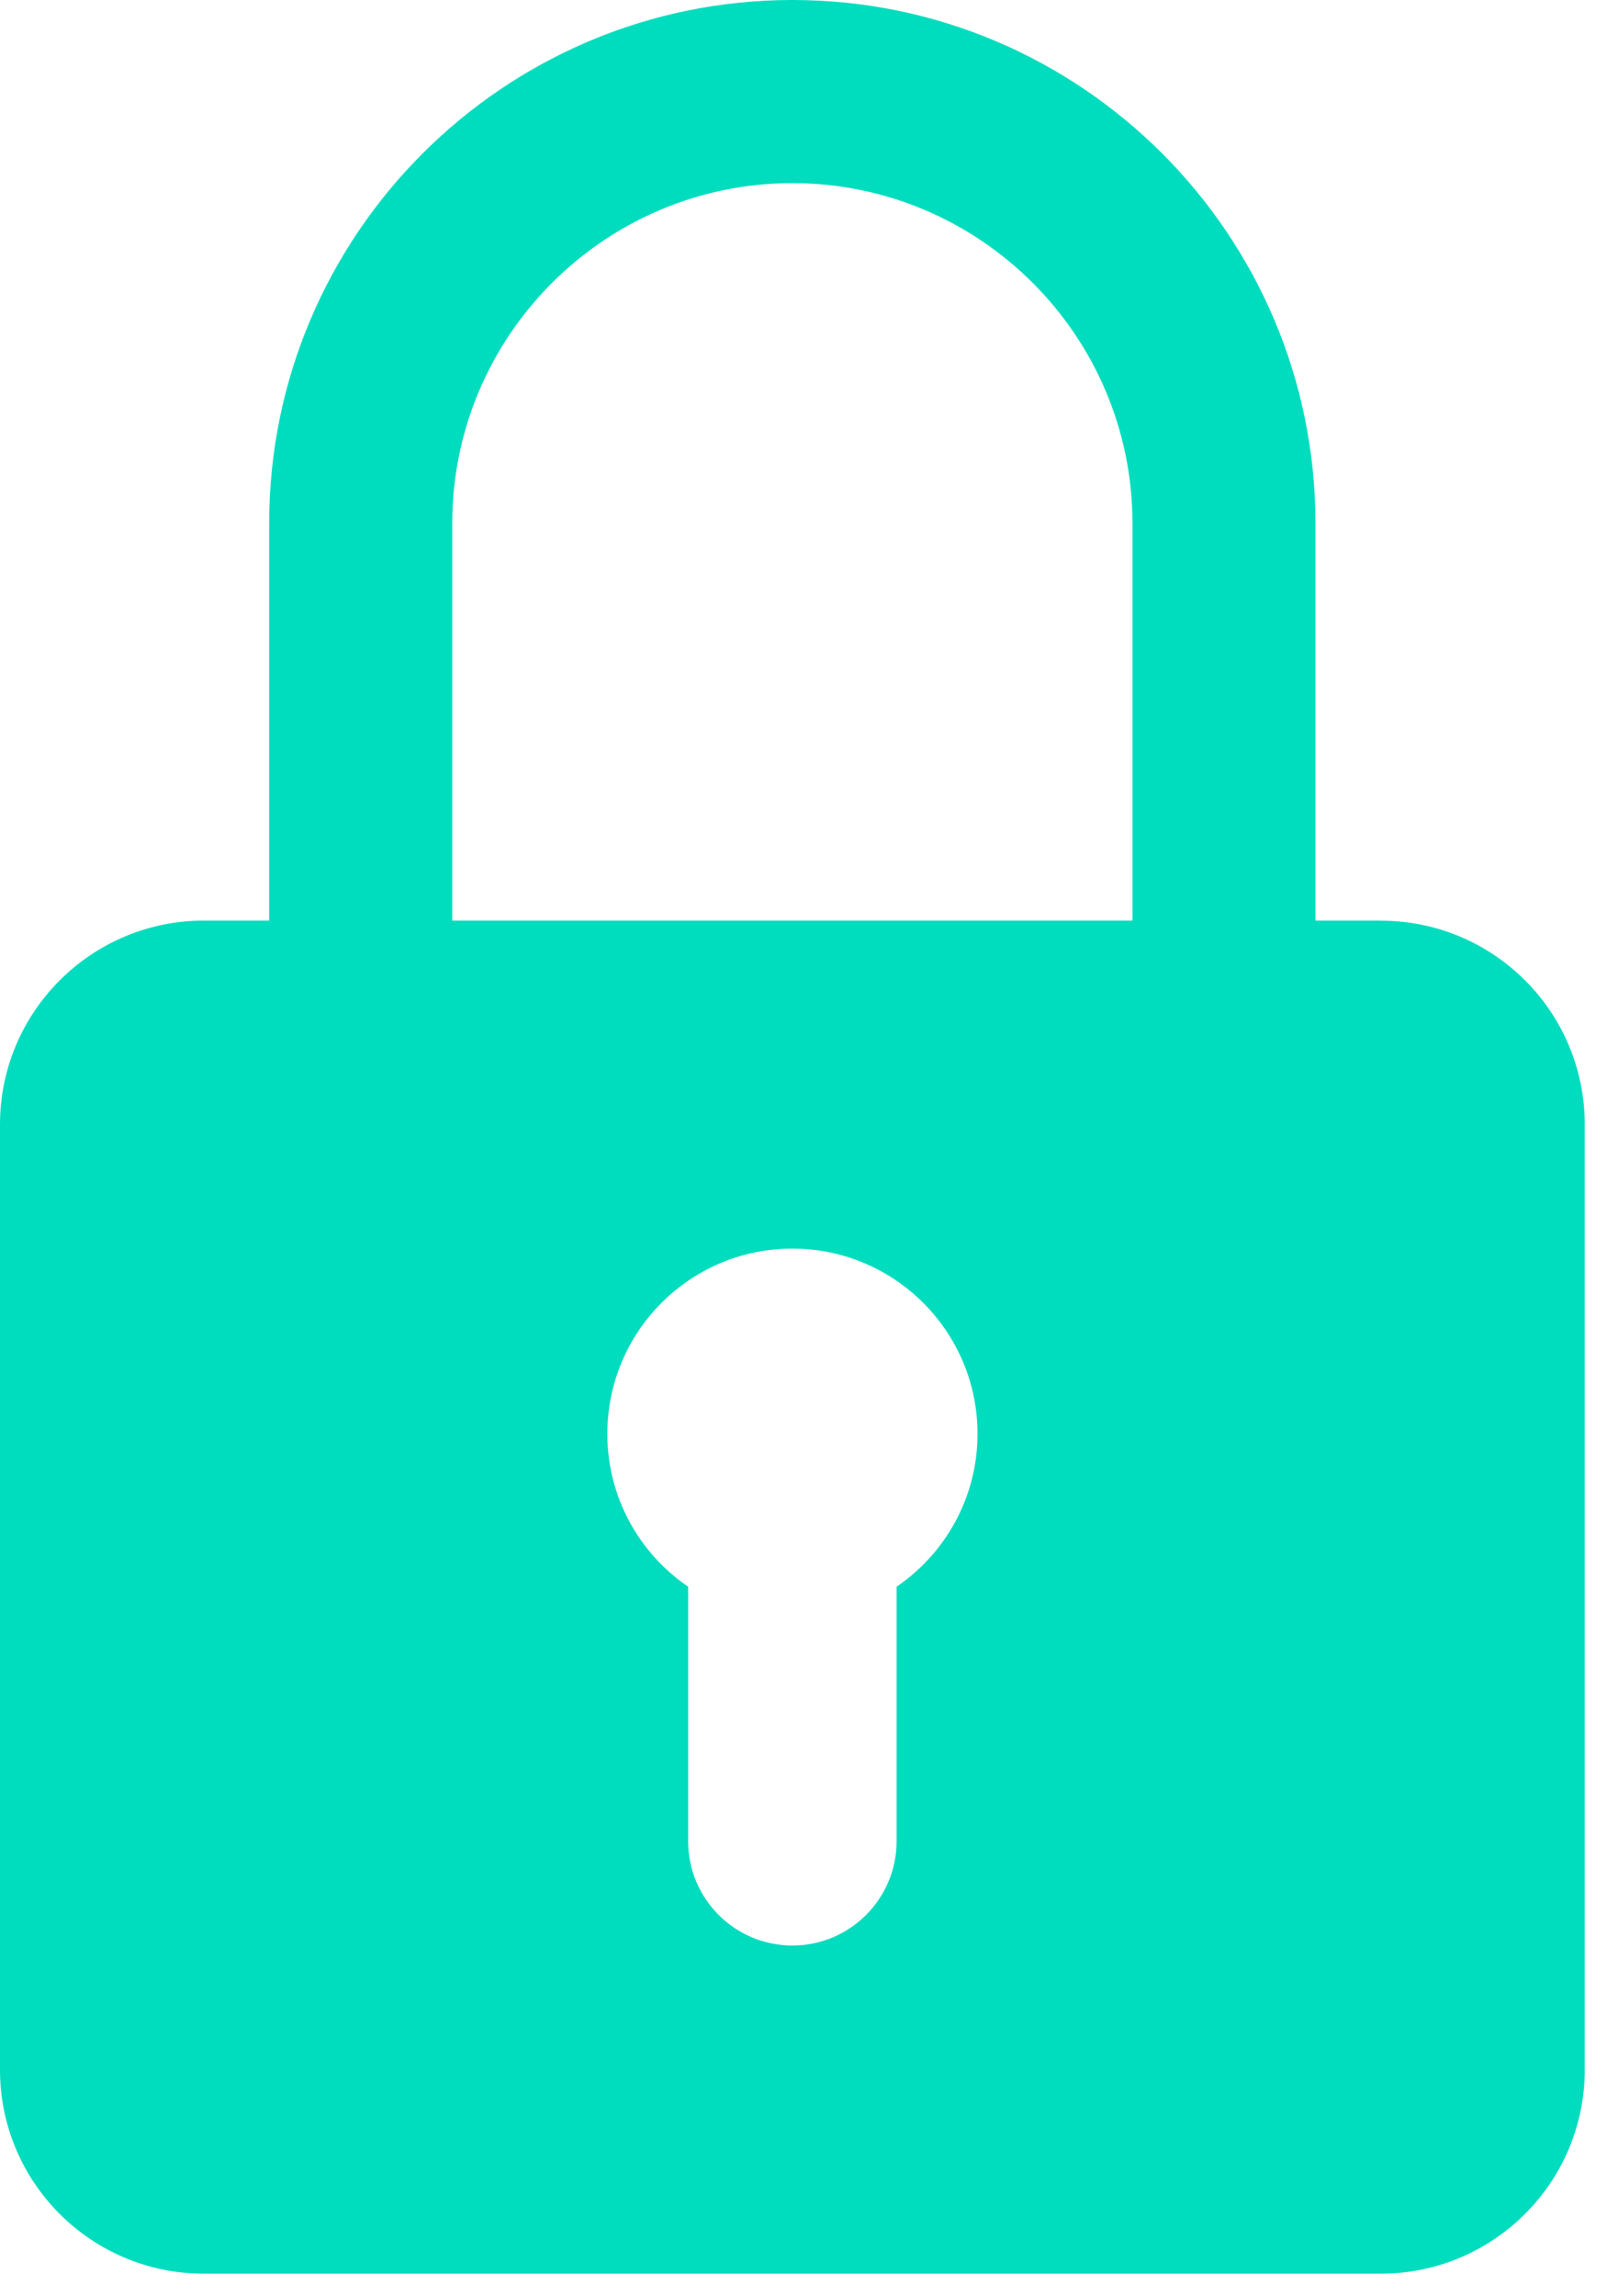 <svg xmlns="http://www.w3.org/2000/svg" width="14" height="20" viewBox="0 0 14 20">
    <path fill="#00DDBE" fill-rule="evenodd" d="M7.811 13.82v2.217c0 .5-.406.908-.908.908-.501 0-.908-.407-.908-.908V13.82c-.425-.29-.704-.778-.704-1.332 0-.89.721-1.613 1.612-1.613.89 0 1.613.723 1.613 1.613 0 .554-.28 1.042-.705 1.332zM3.94 4.558c0-1.634 1.33-2.963 2.963-2.963 1.634 0 2.963 1.33 2.963 2.963v3.46H3.94v-3.46zm8.09 3.46h-.57v-3.46C11.46 2.045 9.418 0 6.904 0 4.39 0 2.345 2.045 2.345 4.558v3.46h-.57C.795 8.019 0 8.814 0 9.794v8.234c0 .98.795 1.775 1.775 1.775H12.03c.98 0 1.776-.795 1.776-1.775V9.793c0-.98-.795-1.774-1.776-1.774z"/>
</svg>

